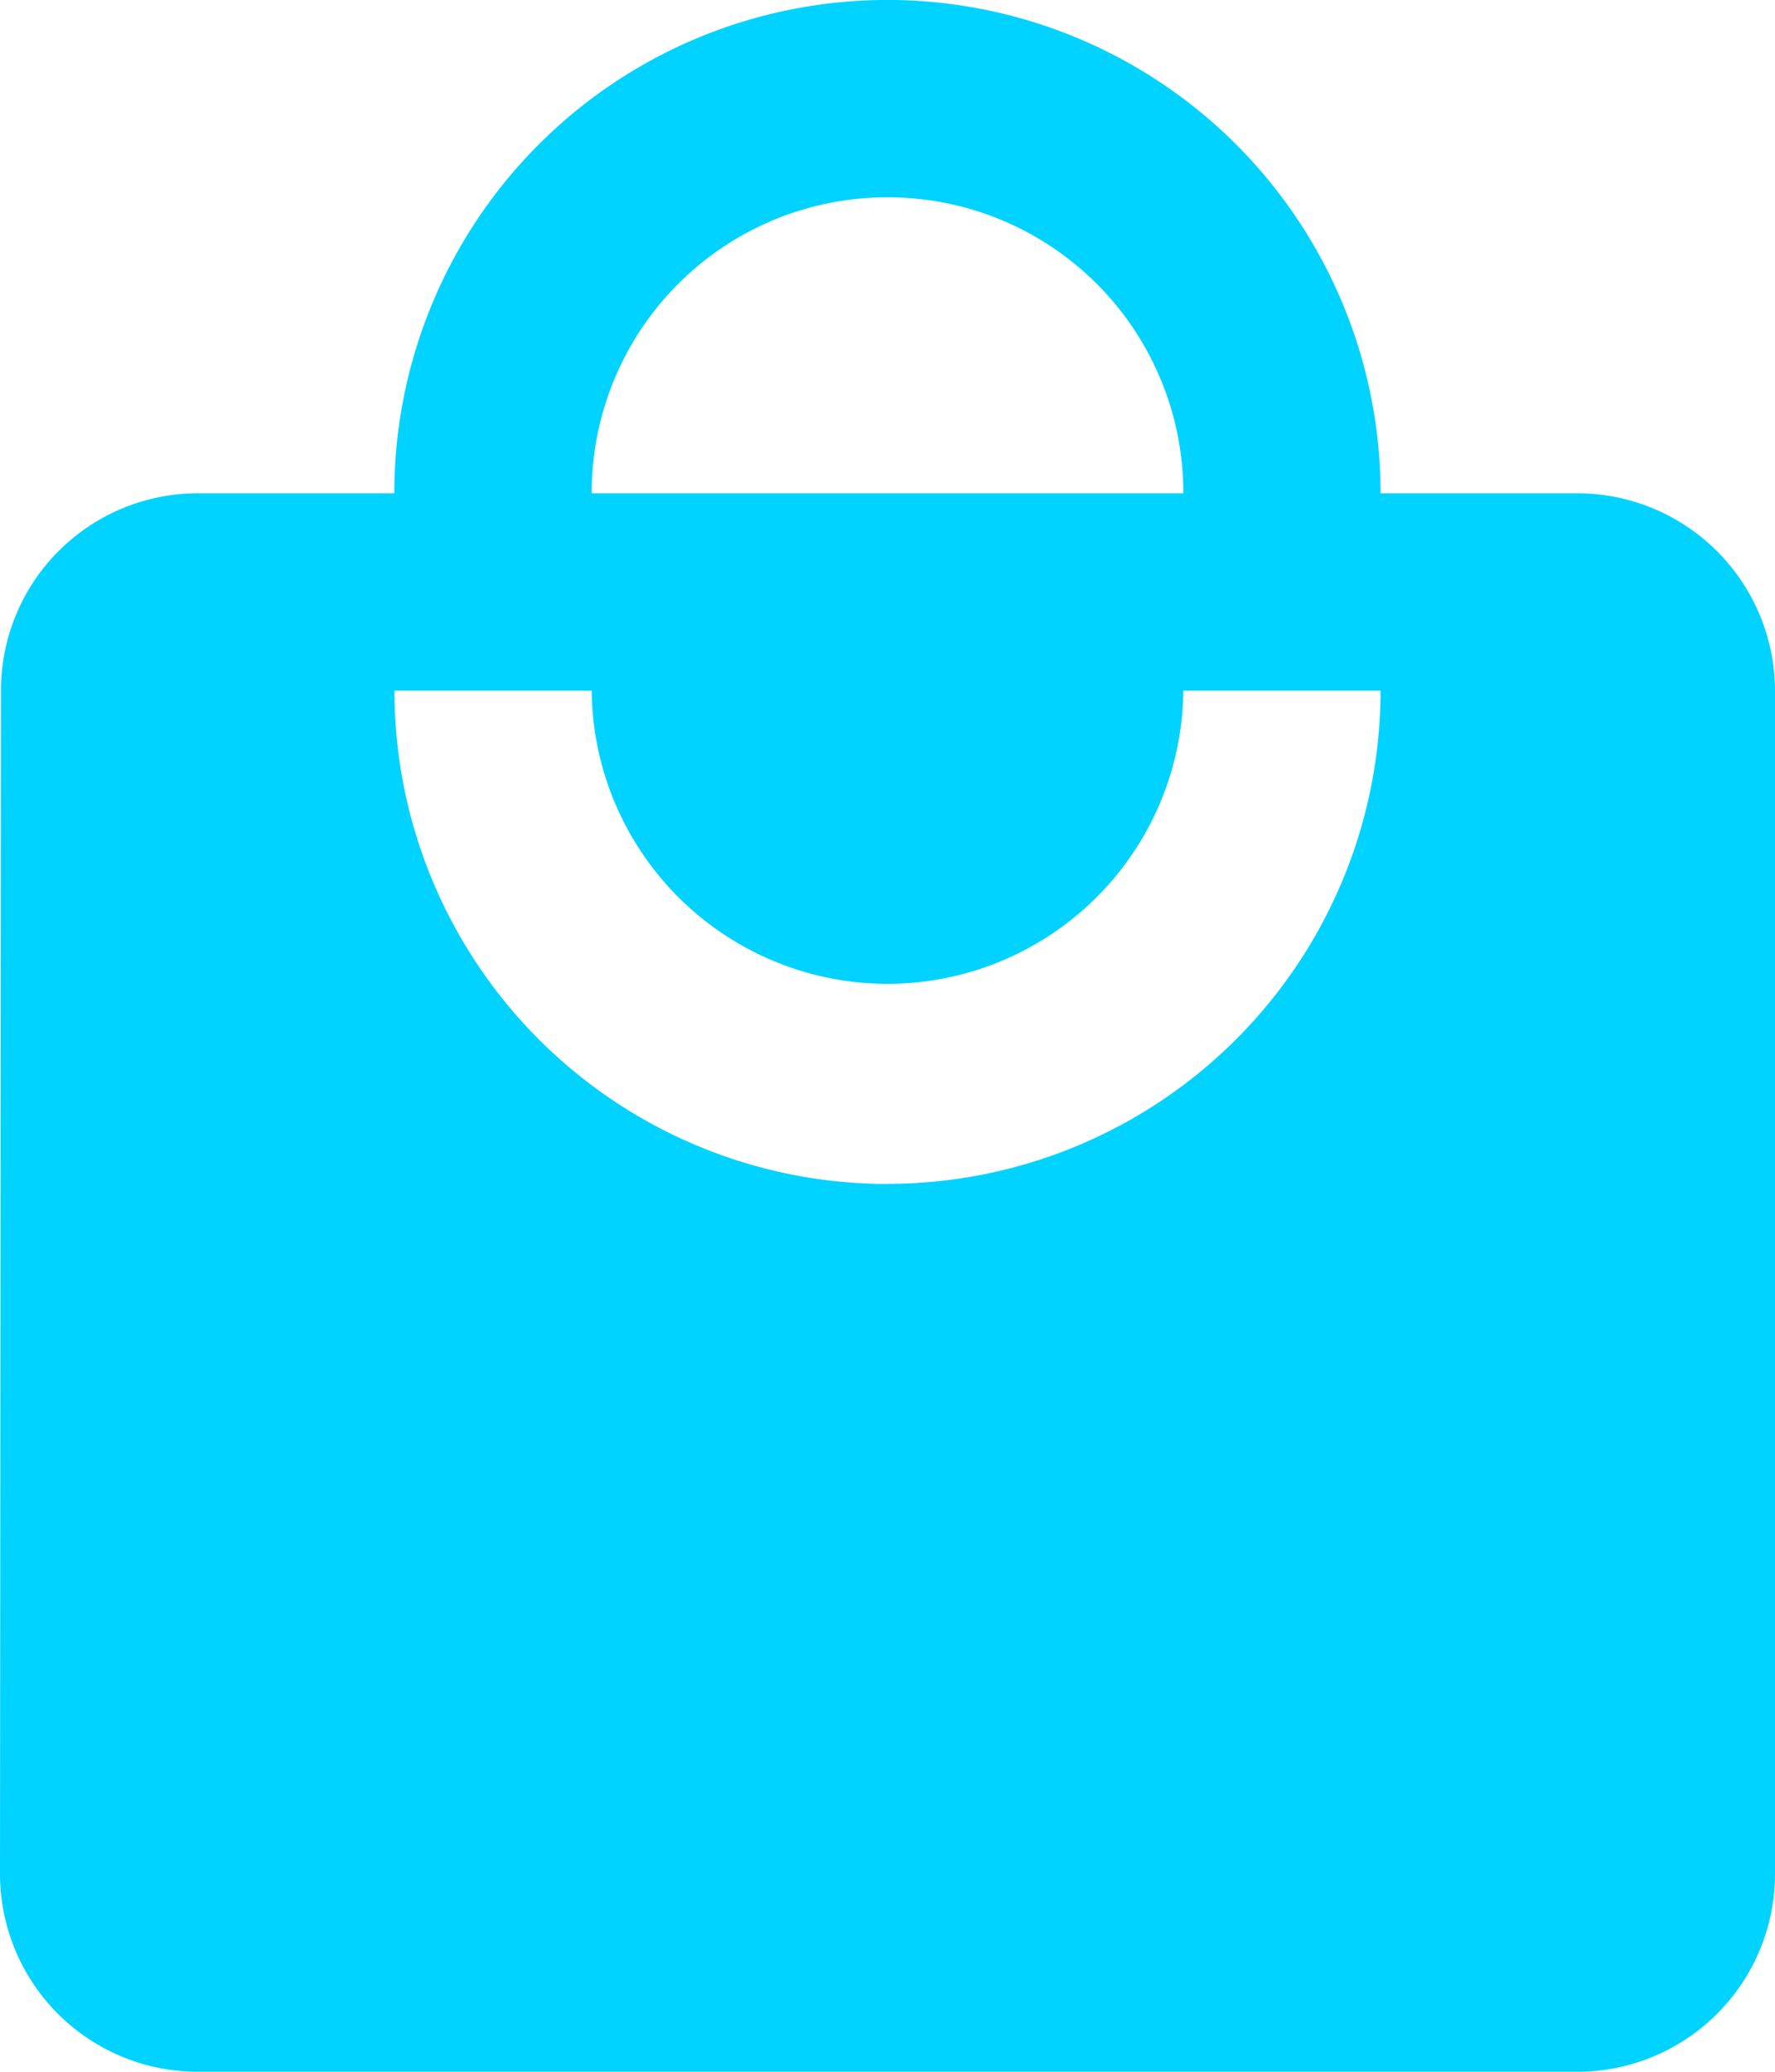 <svg xmlns="http://www.w3.org/2000/svg" width="68.571" height="80" viewBox="0 0 68.571 80"><path d="M63.952,20.048H56.333a19.048,19.048,0,1,0-38.1,0H10.619a7.609,7.609,0,0,0-7.581,7.619L3,73.381A7.641,7.641,0,0,0,10.619,81H63.952a7.641,7.641,0,0,0,7.619-7.619V27.667A7.641,7.641,0,0,0,63.952,20.048ZM37.286,8.619A11.413,11.413,0,0,1,48.714,20.048H25.857A11.413,11.413,0,0,1,37.286,8.619Zm0,38.1A19.055,19.055,0,0,1,18.238,27.667h7.619a11.429,11.429,0,0,0,22.857,0h7.619A19.055,19.055,0,0,1,37.286,46.714Z" transform="translate(-3 -1)" fill="#00d3ff"/></svg>